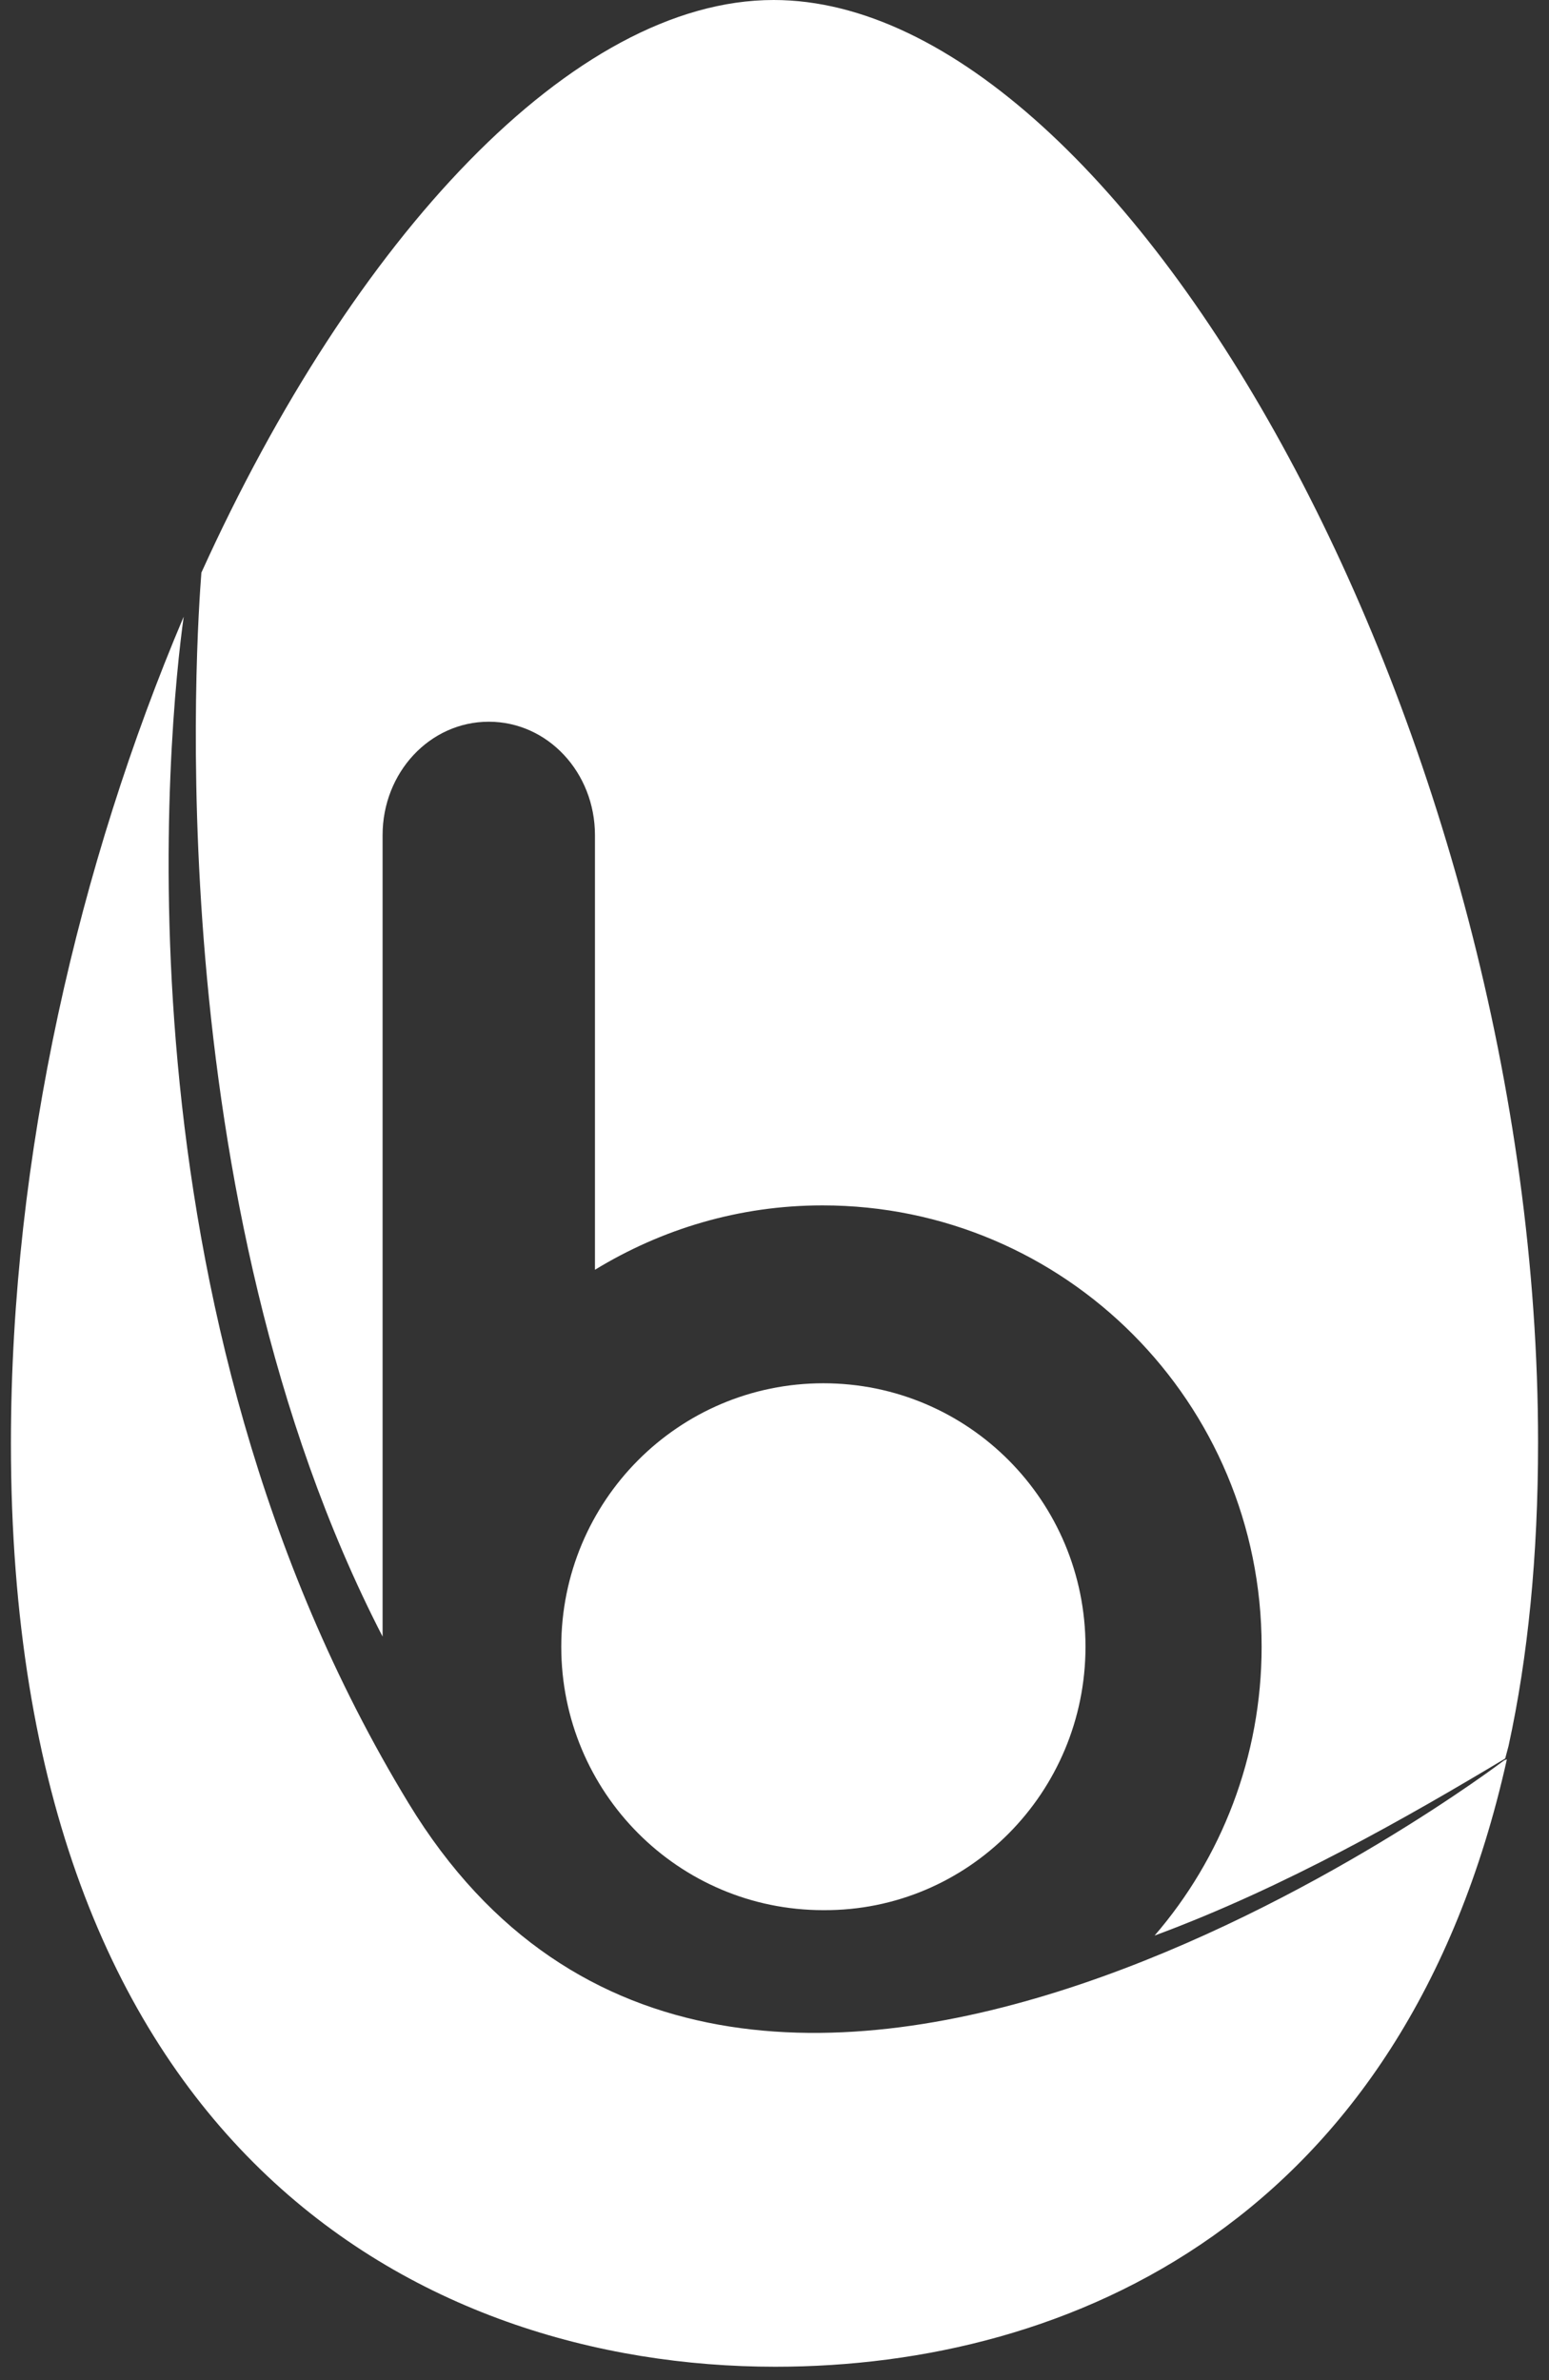<?xml version="1.0" encoding="UTF-8"?>
<svg width="82px" height="126px" viewBox="0 0 82 126" version="1.1" xmlns="http://www.w3.org/2000/svg" xmlns:xlink="http://www.w3.org/1999/xlink">
    <rect x="0" y="0" width="82" height="126" fill="#333333" stroke="none"/>
    <!-- Generator: Sketch 63.1 (92452) - https://sketch.com -->
    <title>Group 2</title>
    <desc>Created with Sketch.</desc>
    <g id="Desktop-" stroke="none" stroke-width="1" fill="none" fill-rule="evenodd">
        <g id="Desktop-Home" transform="translate(-679, -66)" fill="#FFFFFF" fill-rule="nonzero">
            <g id="logo-BWAT-2016-OK" transform="translate(636, 66)">
                <g id="Group-2" transform="translate(43.578, -0)">
                    <path d="M79.058,93.177 C79.058,93.177 38.458,124.072 21.058,95.464 C5.086,69.233 8.388,38.114 9.146,32.643 C3.614,45.692 4.26325641e-14,61.162 4.26325641e-14,76.407 C4.26325641e-14,113.714 21.728,125.283 40.466,125.283 C56.082,125.283 73.749,117.525 79.192,93.132 L79.058,93.177" id="Path"></path>
                    <path d="M56.885,87.169 C56.885,79.456 50.683,73.223 43.009,73.223 C35.335,73.223 29.134,79.456 29.134,87.169 C29.134,94.881 35.335,101.114 43.009,101.114 C50.683,101.159 56.885,94.881 56.885,87.169 Z M79.282,92.415 C80.308,87.707 80.843,82.371 80.843,76.362 C80.843,39.056 59.115,1.42108547e-14 40.377,1.42108547e-14 C29.758,1.42108547e-14 18.114,12.6 10.083,30.312 C9.86,33.181 7.674,63.359 19.675,86.631 L19.675,44.212 C19.675,40.894 22.174,38.204 25.297,38.204 C28.42,38.204 30.918,40.894 30.918,44.212 L30.918,67.215 C34.443,65.063 38.548,63.807 42.965,63.807 C55.814,63.807 66.209,74.255 66.209,87.169 C66.209,92.998 64.068,98.379 60.543,102.459 C67.458,99.903 74.017,96.137 79.103,93.088 L79.282,92.415 Z" id="Shape"></path>
                </g>
            </g>
        </g>
    </g>
</svg>